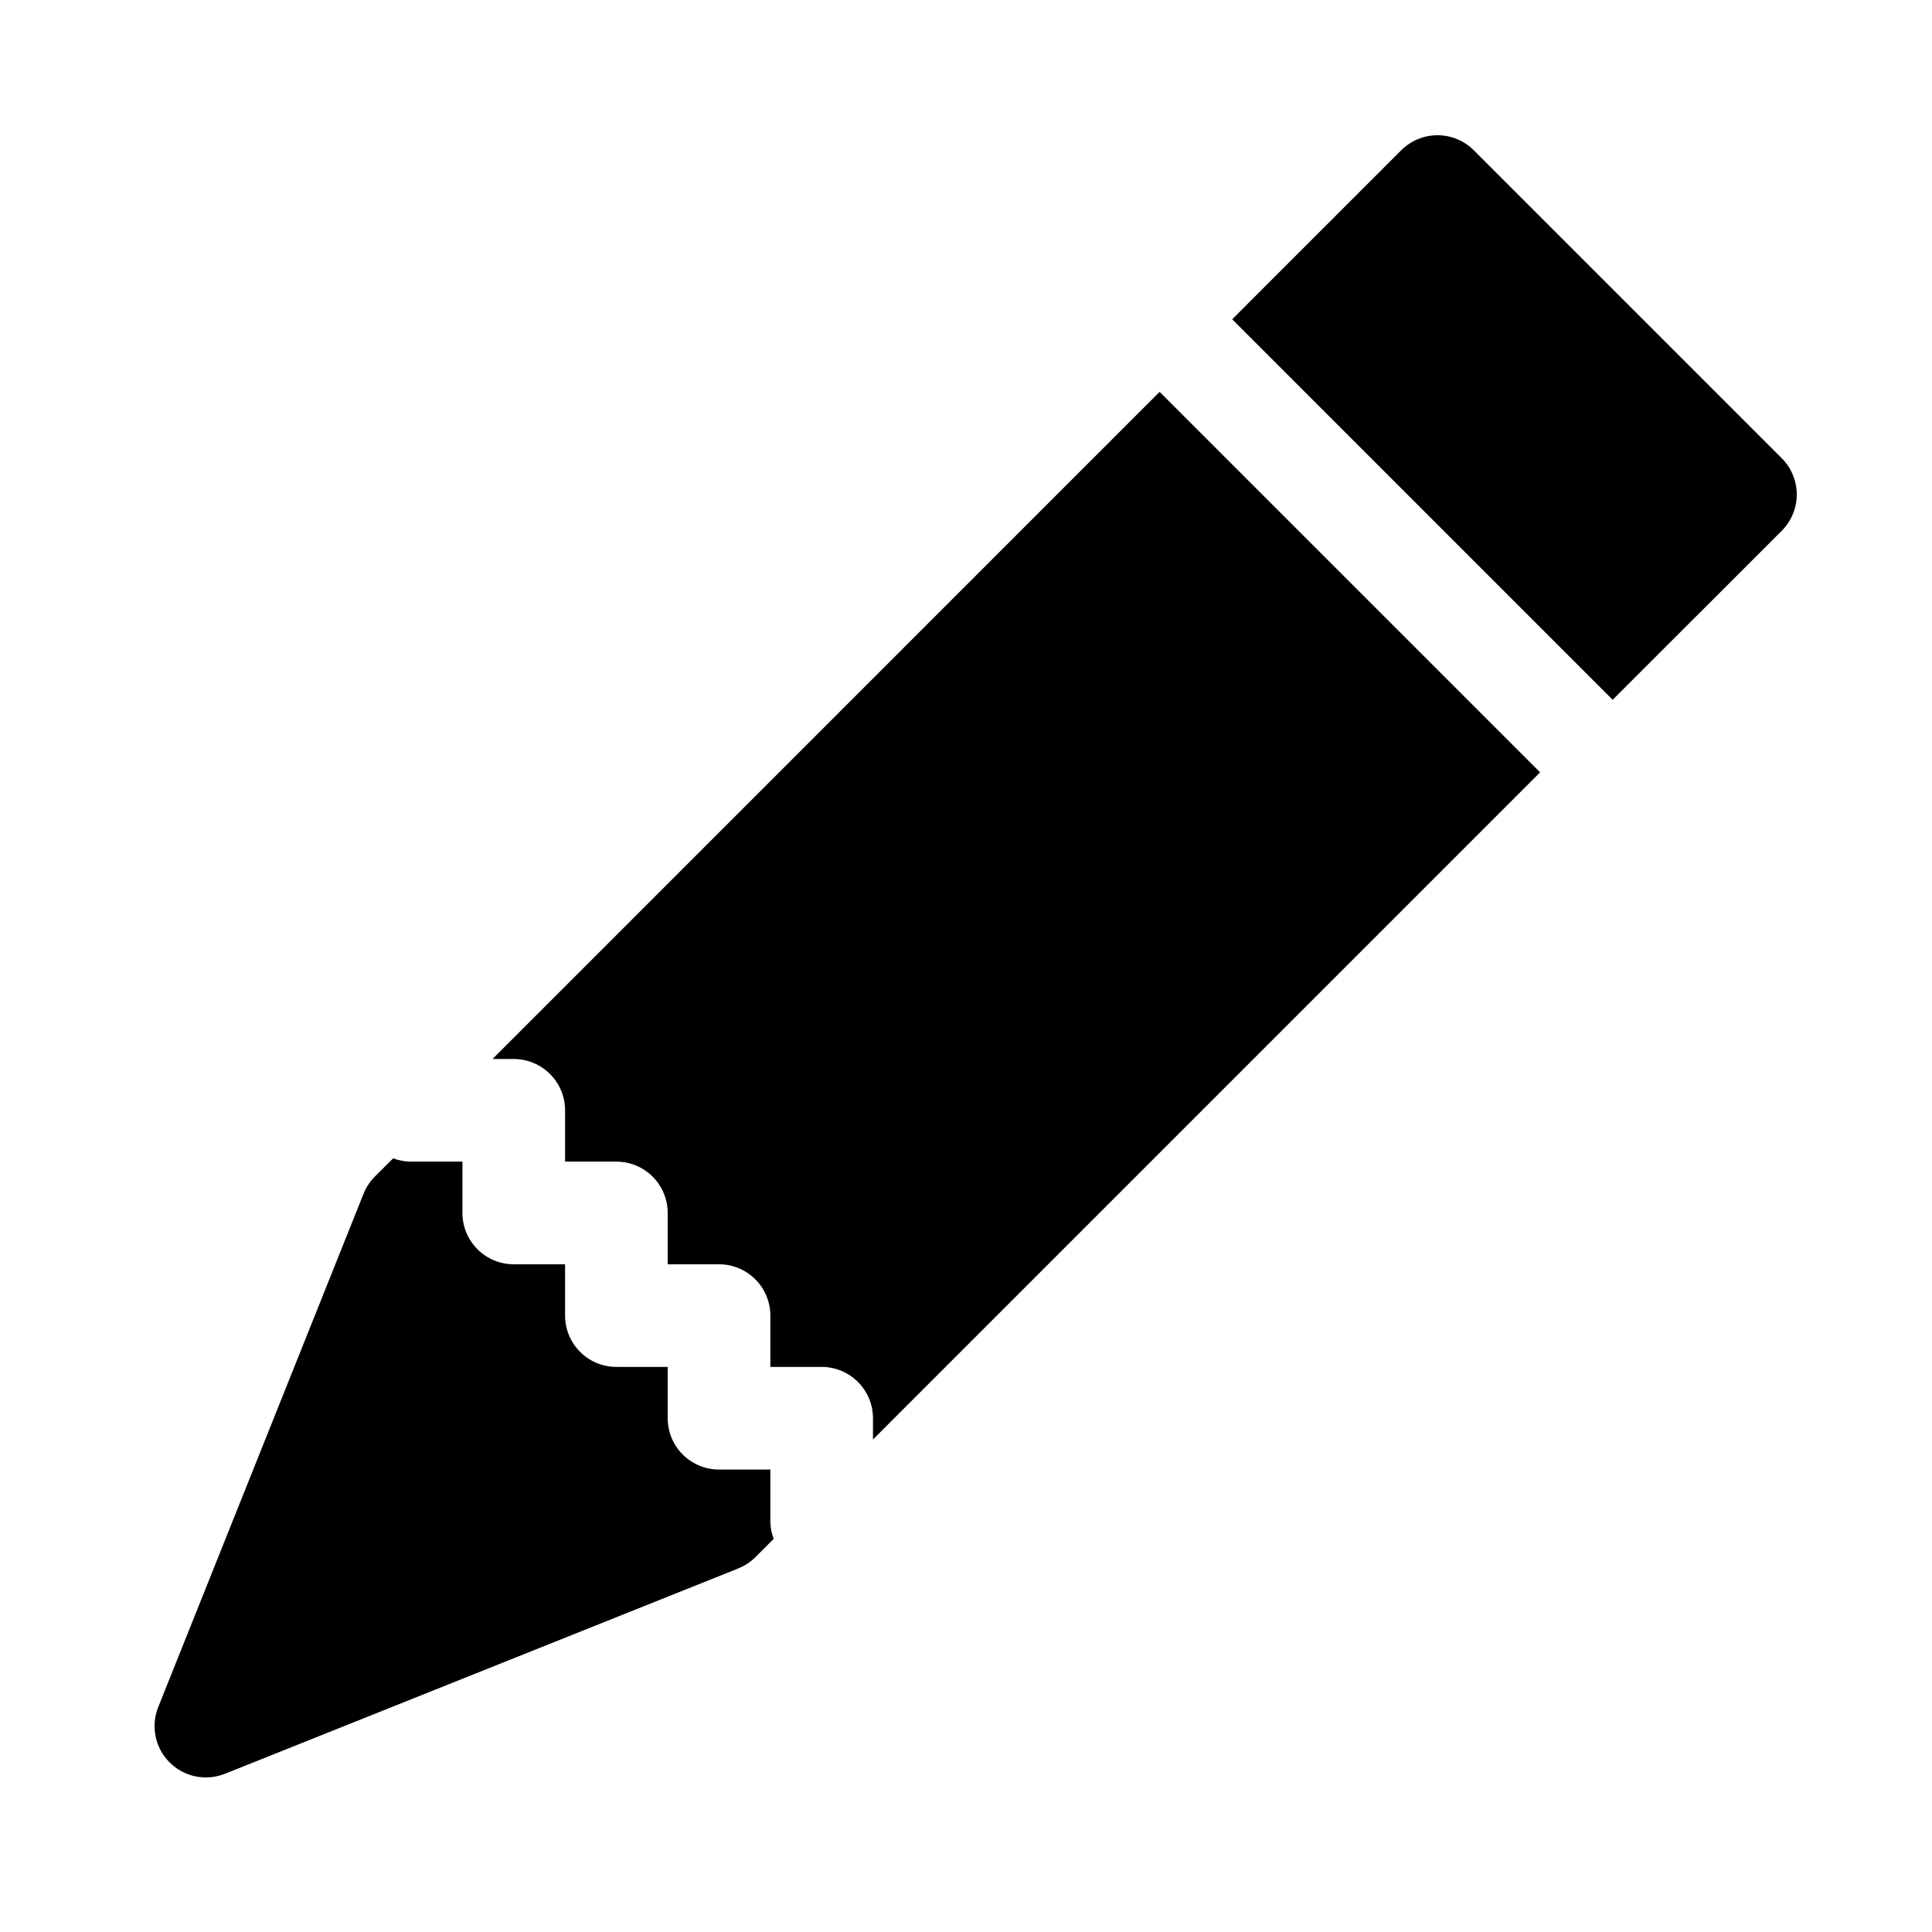 <svg width="100" height="100" viewBox="0 0 100 100" fill="none" xmlns="http://www.w3.org/2000/svg">
<path d="M76.283 7.778C75.785 7.28 75.109 7 74.405 7C73.701 7 73.025 7.28 72.527 7.778L63.778 16.527L83.47 36.221L92.22 27.476C92.467 27.23 92.663 26.936 92.797 26.614C92.931 26.291 93 25.945 93 25.596C93 25.246 92.931 24.9 92.797 24.578C92.663 24.255 92.467 23.962 92.22 23.715L76.283 7.778V7.778ZM79.715 39.976L60.022 20.283L25.492 54.814H26.592C27.296 54.814 27.972 55.094 28.47 55.592C28.968 56.09 29.248 56.766 29.248 57.47V60.126H31.904C32.609 60.126 33.284 60.406 33.782 60.904C34.281 61.403 34.56 62.078 34.56 62.783V65.439H37.216C37.921 65.439 38.596 65.719 39.095 66.217C39.593 66.715 39.873 67.391 39.873 68.095V70.751H42.529C43.233 70.751 43.909 71.031 44.407 71.529C44.905 72.027 45.185 72.703 45.185 73.407V74.507L79.715 39.976V39.976ZM40.043 79.65C39.931 79.352 39.873 79.037 39.873 78.72V76.064H37.216C36.512 76.064 35.836 75.784 35.338 75.286C34.84 74.788 34.56 74.112 34.56 73.407V70.751H31.904C31.2 70.751 30.524 70.471 30.026 69.973C29.528 69.475 29.248 68.799 29.248 68.095V65.439H26.592C25.887 65.439 25.212 65.159 24.714 64.661C24.216 64.163 23.936 63.487 23.936 62.783V60.126H21.28C20.962 60.126 20.647 60.068 20.35 59.956L19.399 60.902C19.146 61.157 18.947 61.461 18.815 61.794L8.19 88.357C7.997 88.839 7.95 89.368 8.054 89.877C8.159 90.387 8.41 90.854 8.778 91.222C9.146 91.59 9.613 91.841 10.122 91.946C10.632 92.05 11.161 92.003 11.643 91.81L38.205 81.185C38.538 81.052 38.842 80.854 39.097 80.6L40.043 79.655V79.65Z" fill="black"/>
</svg>
